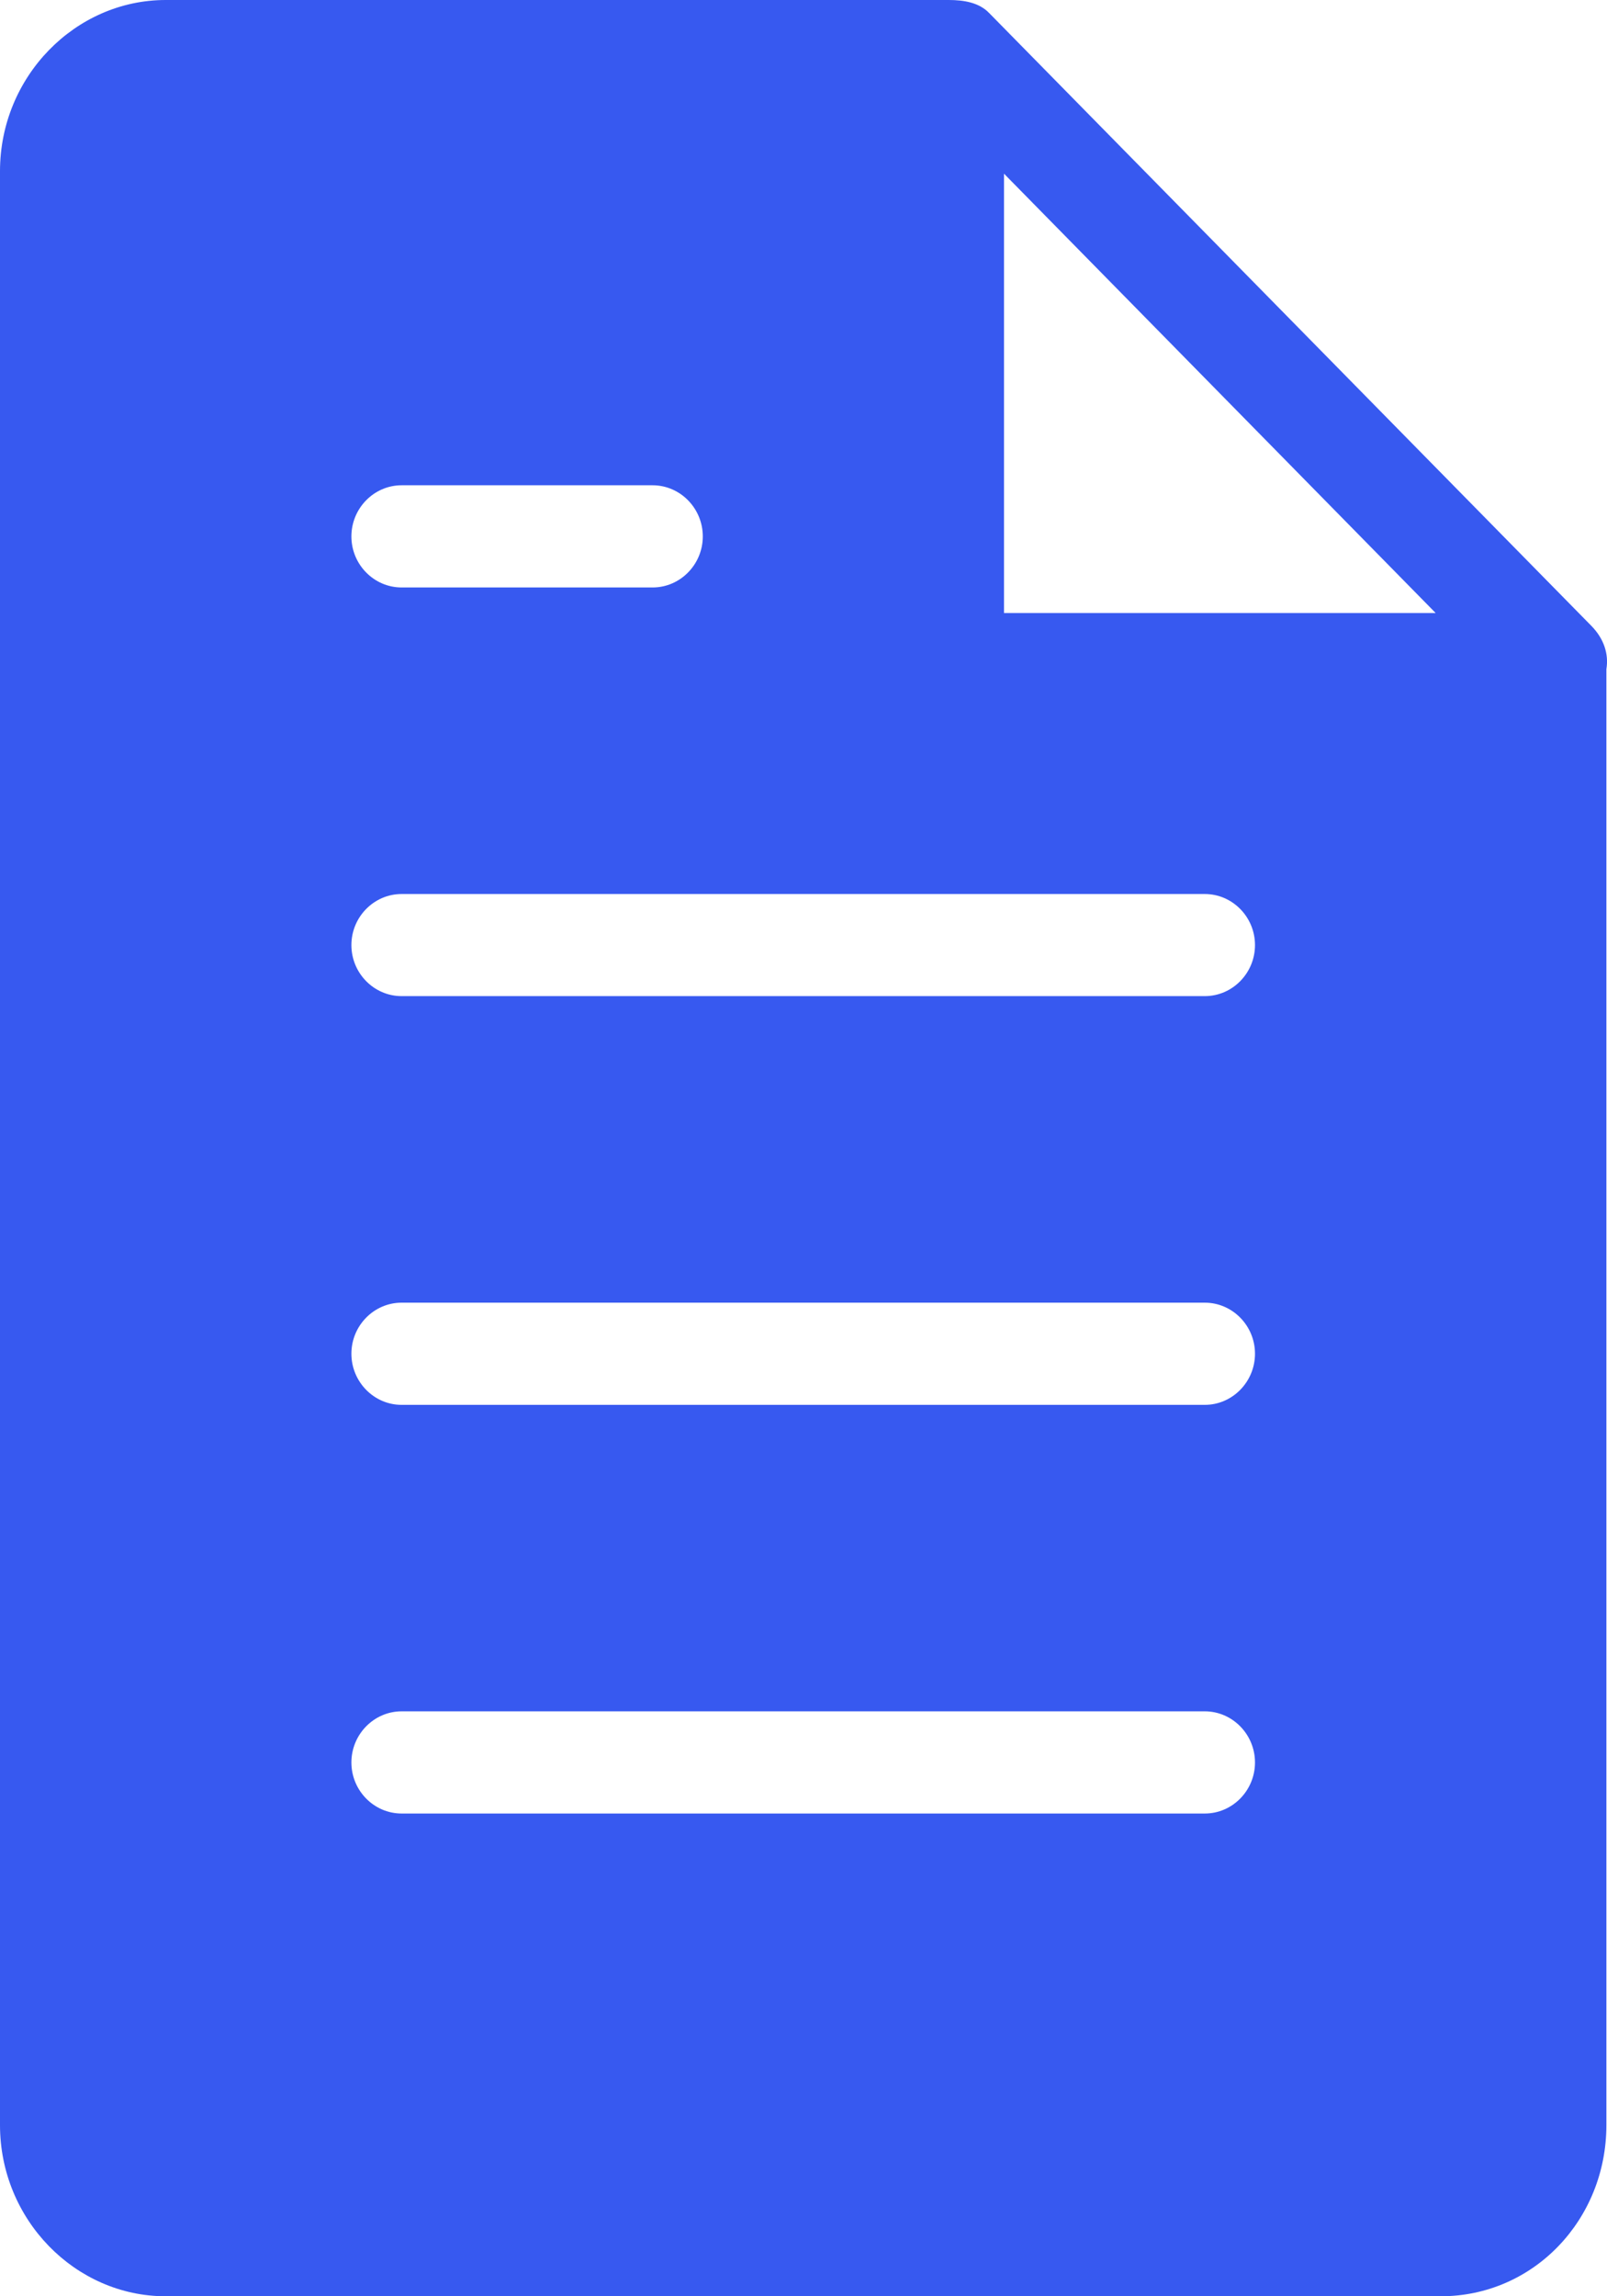 <?xml version="1.0" encoding="UTF-8"?>
<svg width="21px" height="30px" viewBox="0 0 21 30" version="1.1" xmlns="http://www.w3.org/2000/svg" xmlns:xlink="http://www.w3.org/1999/xlink">
    <!-- Generator: Sketch 55.2 (78181) - https://sketchapp.com -->
    <title>Shape</title>
    <desc>Created with Sketch.</desc>
    <g id="Page-1" stroke="none" stroke-width="1" fill="none" fill-rule="evenodd">
        <g id="breakpoint-768" transform="translate(-338, -1501)" fill="#3759F0" fill-rule="nonzero">
            <path d="M358.992,1509.743 C359.025,1509.543 358.959,1509.343 358.795,1509.176 L350.923,1501.167 C350.792,1501.033 350.595,1501 350.398,1501 C350.365,1501 350.365,1501 350.333,1501 L340.165,1501 C338.984,1501 338,1502.001 338,1503.236 L338,1528.764 C338,1529.999 338.984,1531 340.165,1531 L356.827,1531 C358.041,1531 358.992,1529.999 358.992,1528.764 L358.992,1509.843 C358.992,1509.81 358.992,1509.776 358.992,1509.743 Z M343.248,1507.34 L346.528,1507.34 C346.889,1507.34 347.184,1507.641 347.184,1508.008 C347.184,1508.375 346.889,1508.675 346.528,1508.675 L343.248,1508.675 C342.887,1508.675 342.592,1508.375 342.592,1508.008 C342.592,1507.641 342.887,1507.34 343.248,1507.34 Z M353.744,1524.693 L343.248,1524.693 C342.887,1524.693 342.592,1524.393 342.592,1524.026 C342.592,1523.659 342.887,1523.358 343.248,1523.358 L353.744,1523.358 C354.105,1523.358 354.4,1523.659 354.4,1524.026 C354.4,1524.393 354.105,1524.693 353.744,1524.693 Z M353.744,1519.354 L343.248,1519.354 C342.887,1519.354 342.592,1519.053 342.592,1518.686 C342.592,1518.319 342.887,1518.019 343.248,1518.019 L353.744,1518.019 C354.105,1518.019 354.4,1518.319 354.4,1518.686 C354.4,1519.053 354.105,1519.354 353.744,1519.354 Z M353.744,1514.014 L343.248,1514.014 C342.887,1514.014 342.592,1513.714 342.592,1513.347 C342.592,1512.98 342.887,1512.68 343.248,1512.68 L353.744,1512.68 C354.105,1512.68 354.4,1512.98 354.4,1513.347 C354.4,1513.714 354.105,1514.014 353.744,1514.014 Z M351.12,1509.009 L351.12,1503.269 L356.761,1509.009 L351.12,1509.009 Z" id="Shape"></path>
        </g>
    </g>
</svg>